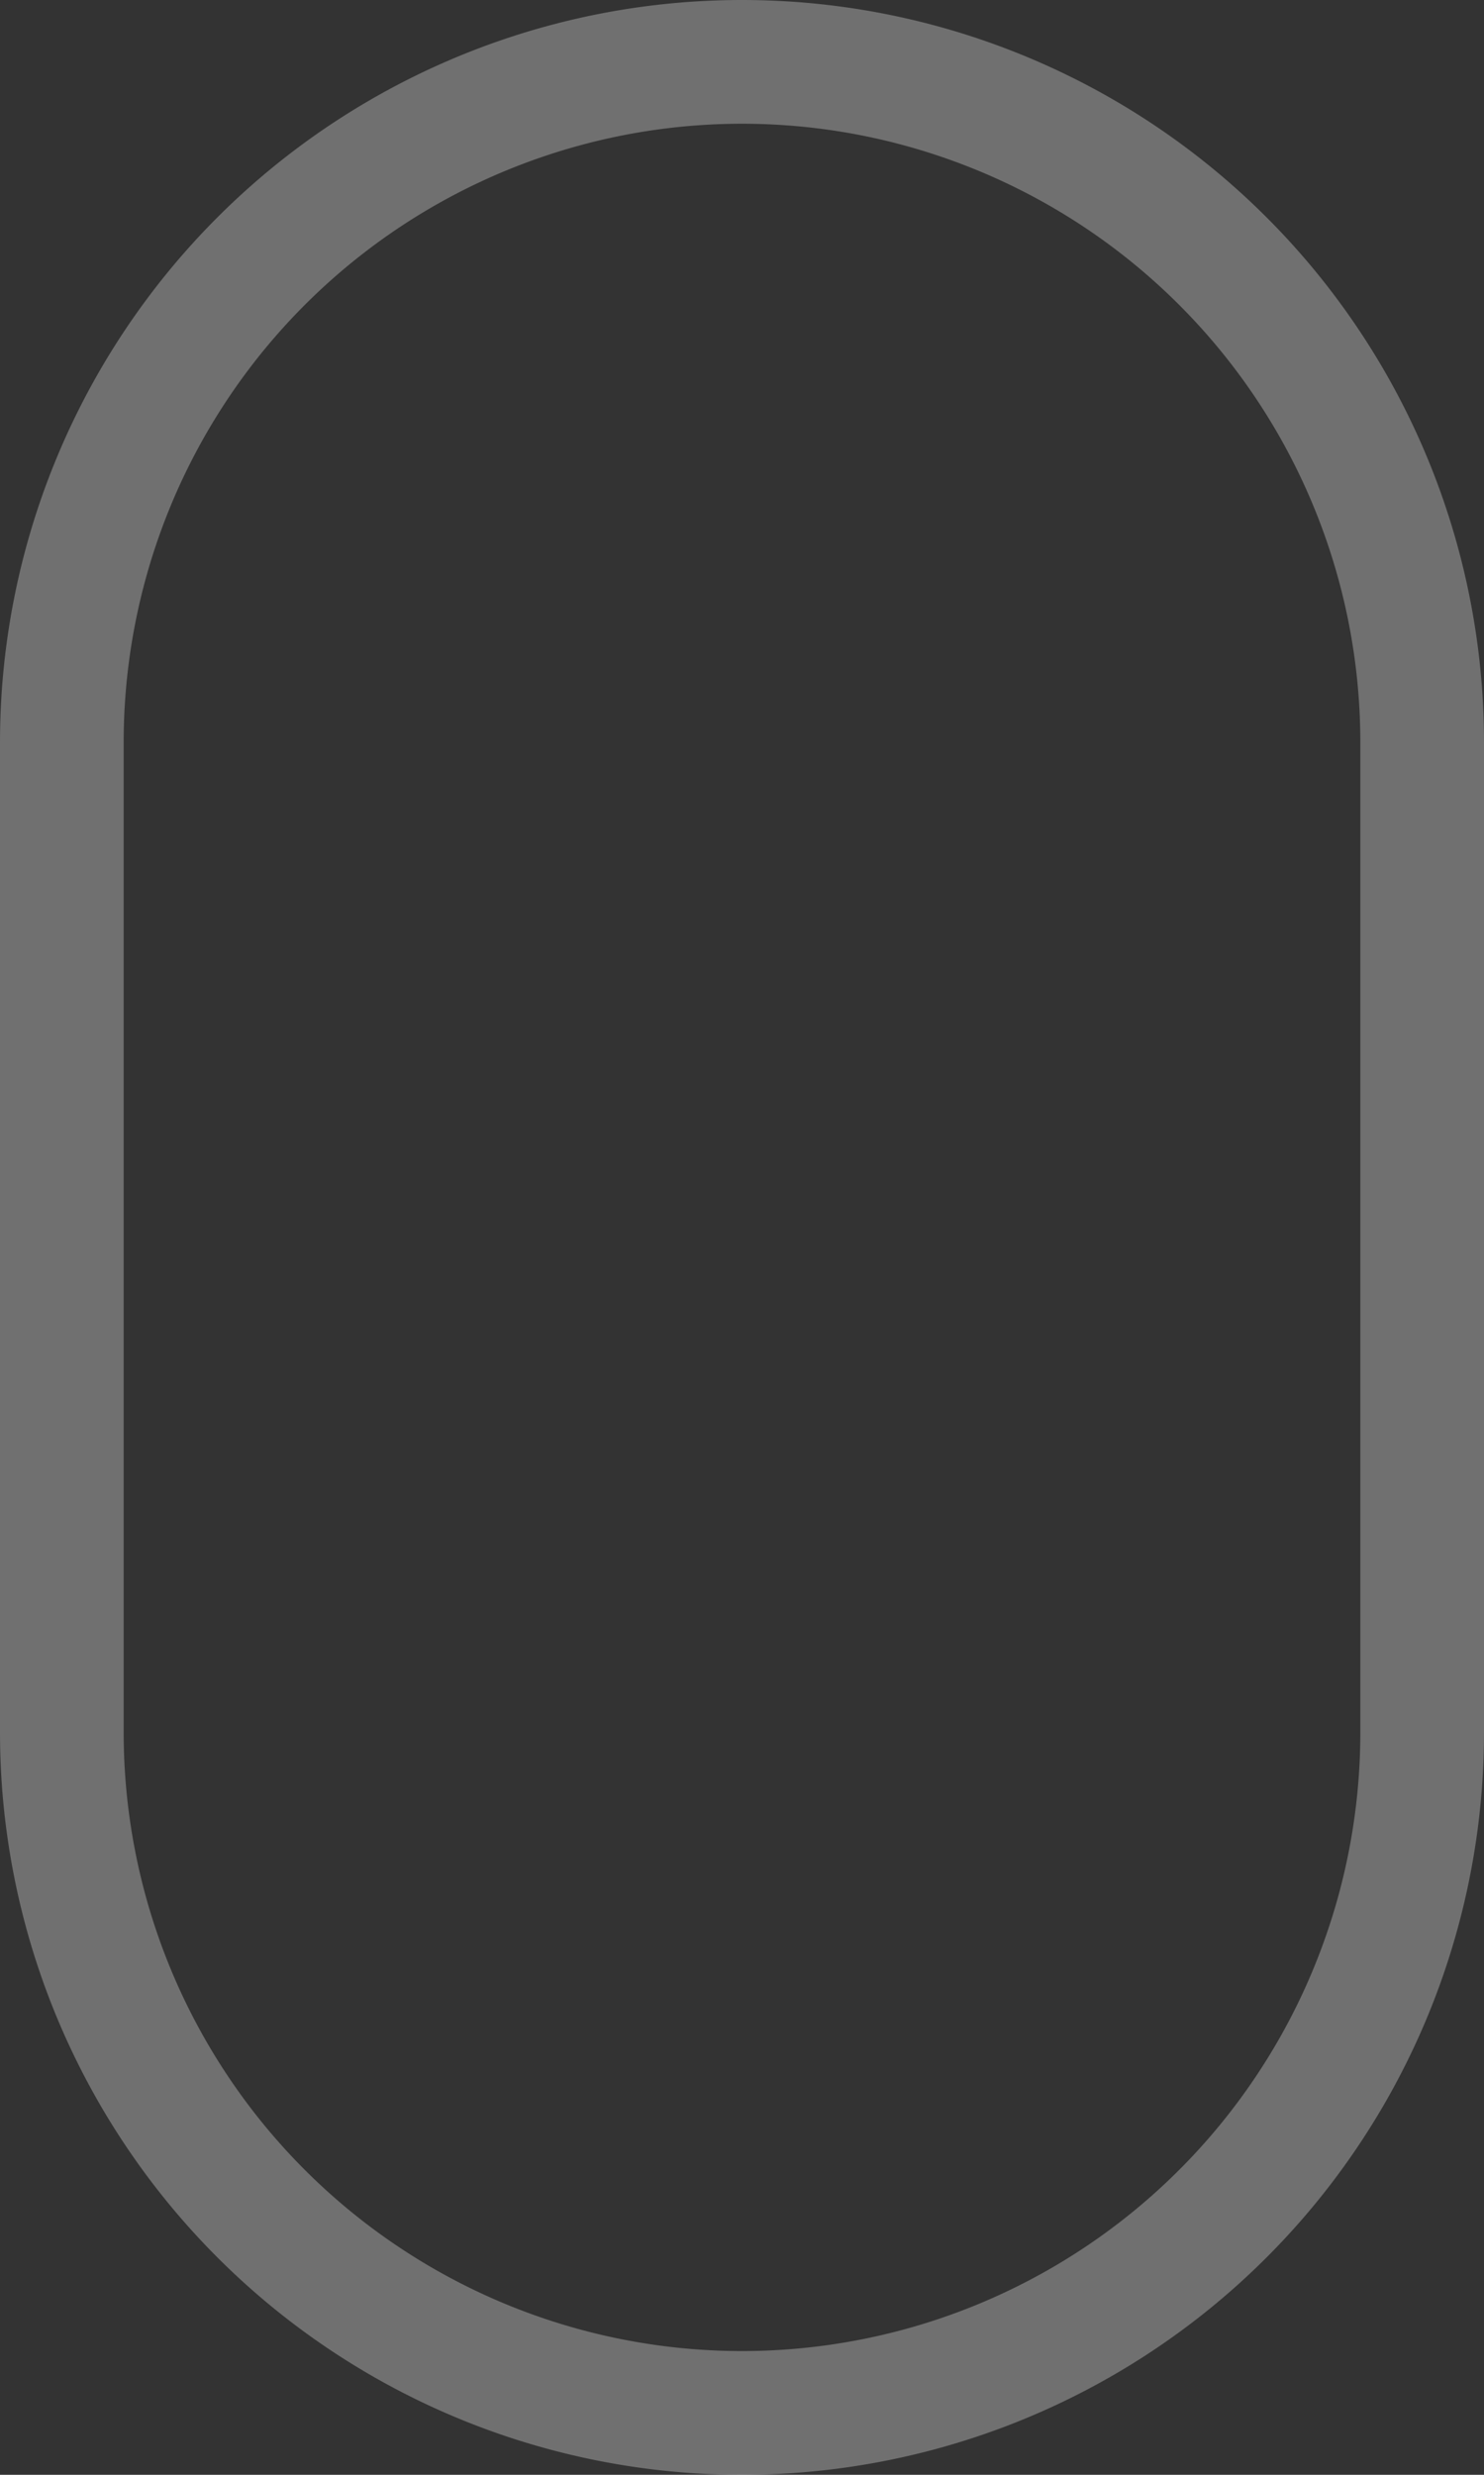 ﻿<?xml version="1.0" encoding="utf-8"?>
<svg version="1.1" xmlns:xlink="http://www.w3.org/1999/xlink" width="24px" height="40px" xmlns="http://www.w3.org/2000/svg">
  <rect width="100%" height="100%" fill="#333333" stroke="none"/>
  <g>
    <path d="M 2 12  A 10 10 0 0 1 12 2 A 10 10 0 0 1 22 12 L 22 28  A 10 10 0 0 1 12 38 A 10 10 0 0 1 2 28 L 2 12  Z " fill-rule="nonzero" fill="#f2f2f2" stroke="none" fill-opacity="0" />
    <path d="M 1 12  A 11 11 0 0 1 12 1 A 11 11 0 0 1 23 12 L 23 28  A 11 11 0 0 1 12 39 A 11 11 0 0 1 1 28 L 1 12  Z " stroke-width="2" stroke="#ffffff" fill="none" stroke-opacity="0.298" />
  </g>
</svg>